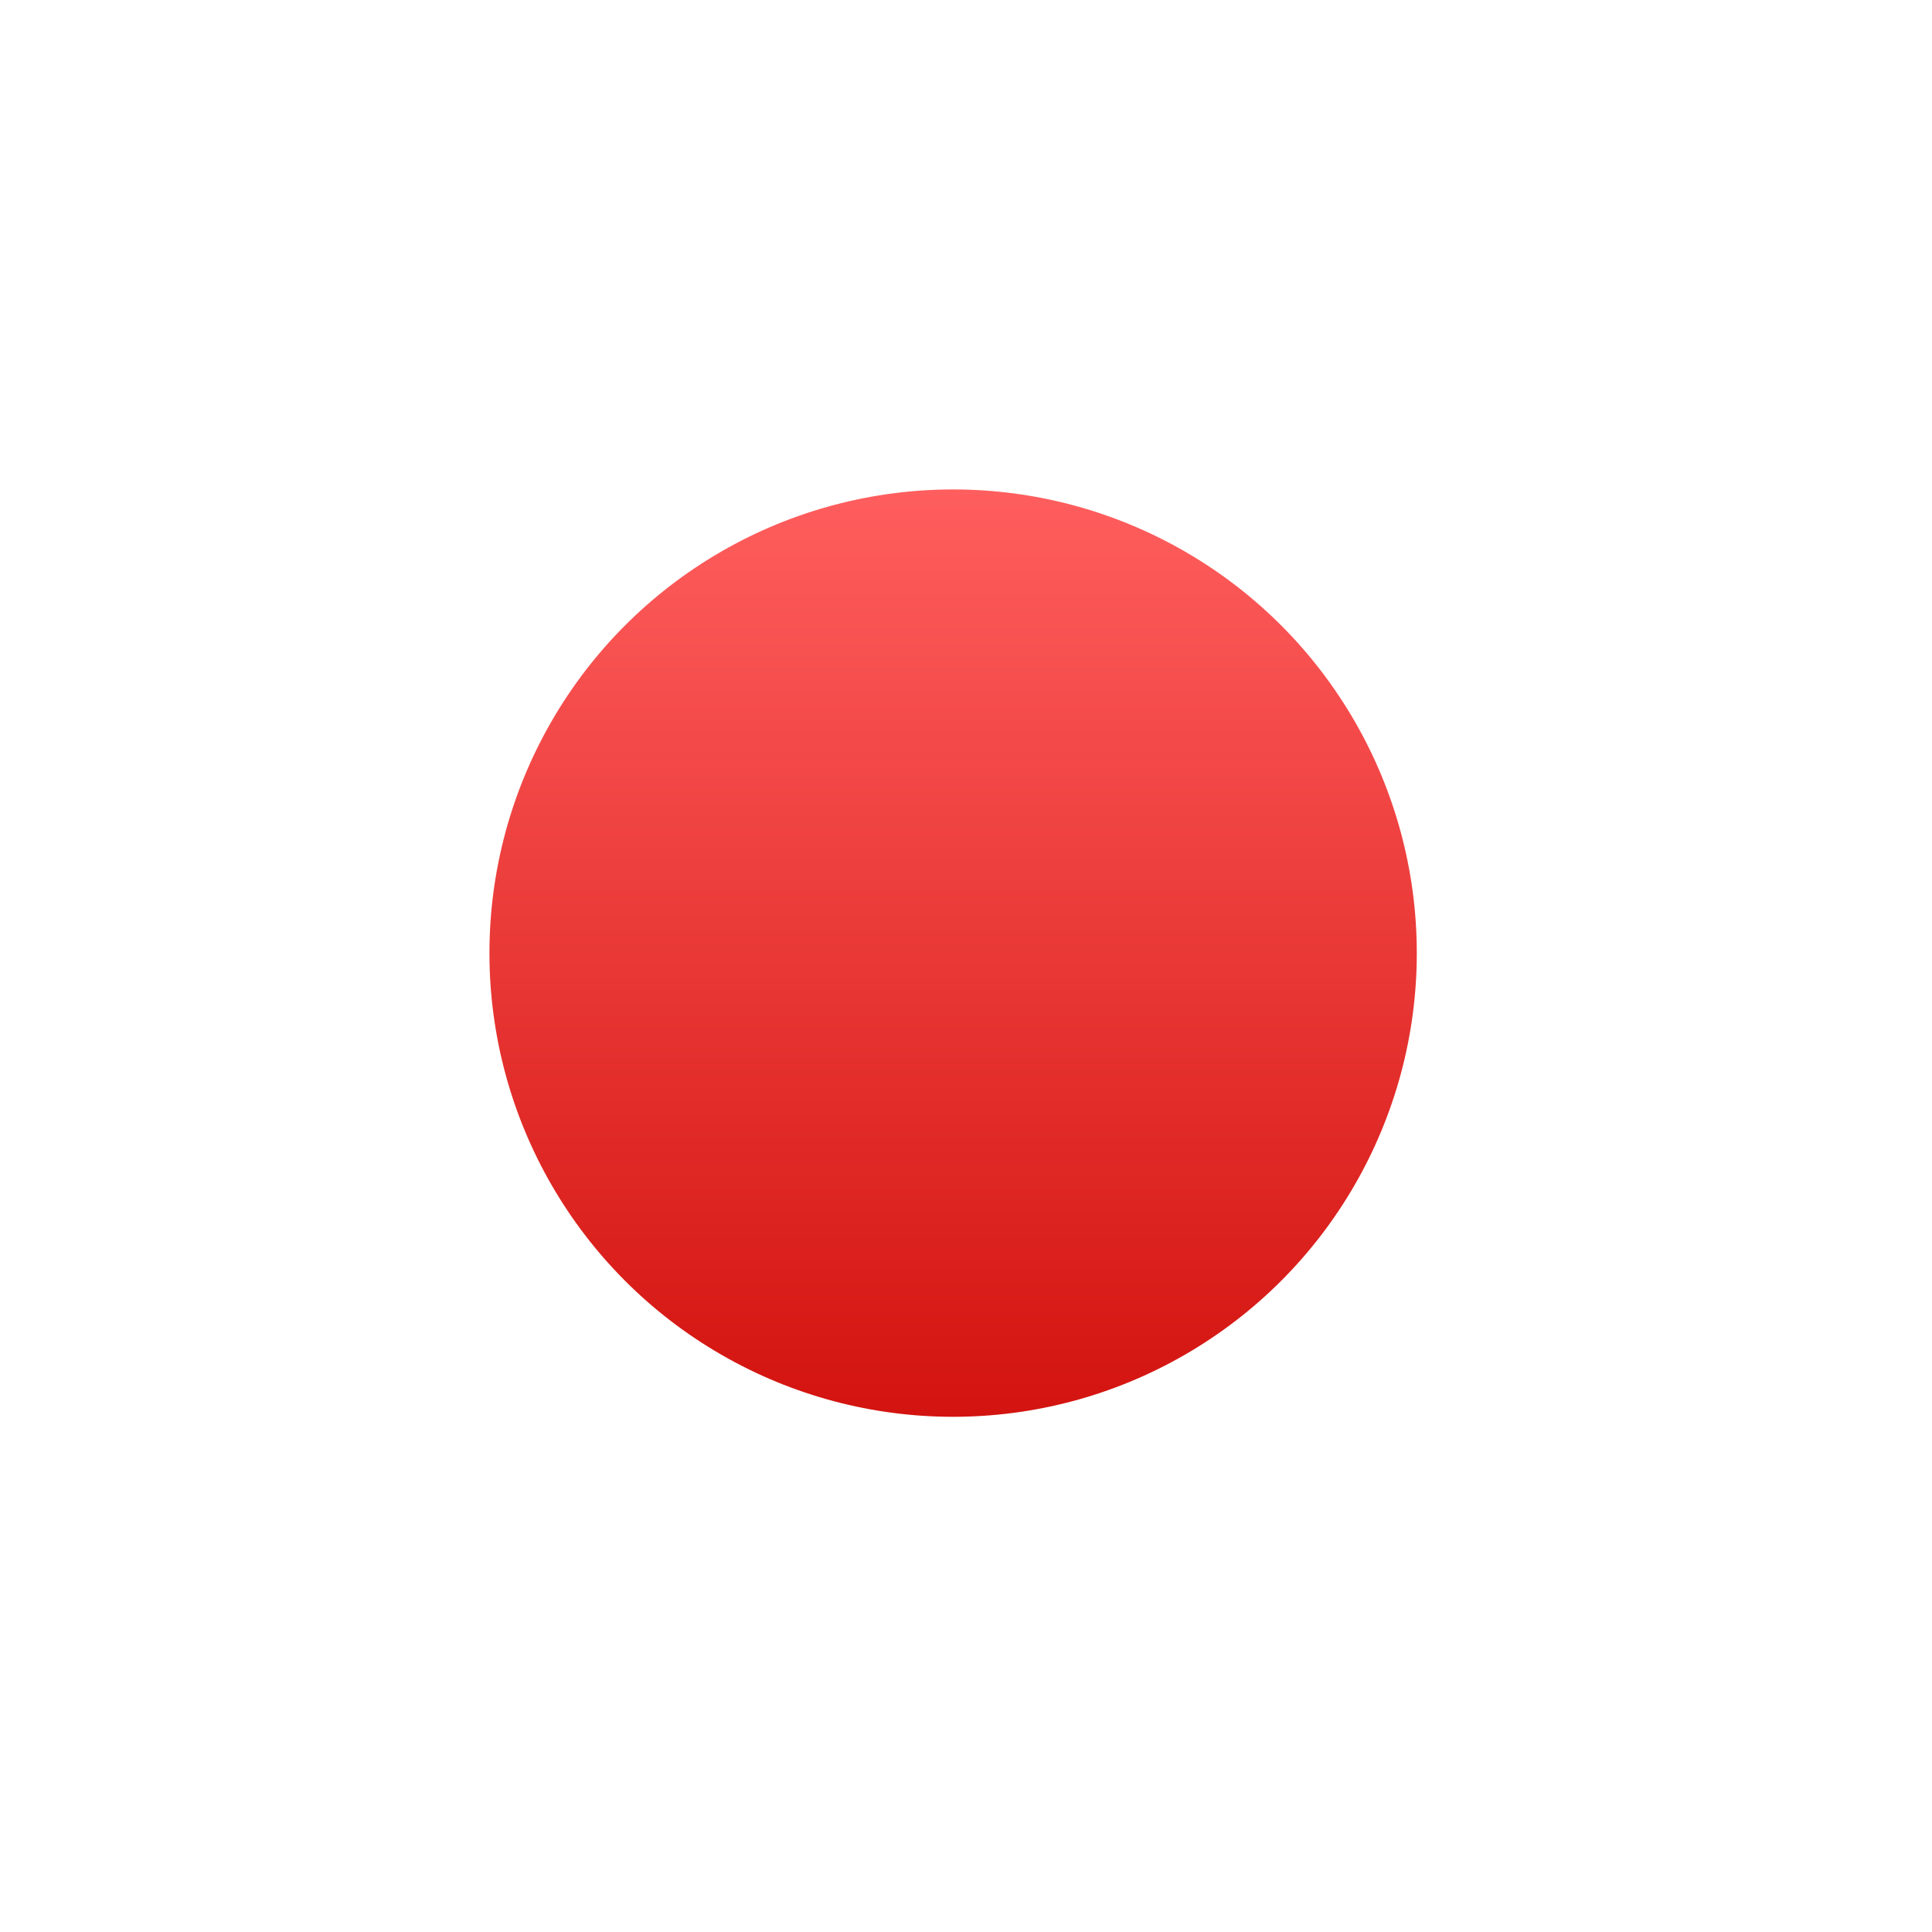 <svg xmlns="http://www.w3.org/2000/svg" xmlns:xlink="http://www.w3.org/1999/xlink" width="75" height="75" viewBox="0 0 75 75">
  <defs>
    <style>
      .cls-1 {
        fill: url(#linear-gradient);
        filter: url(#filter);
      }
    </style>
    <linearGradient id="linear-gradient" x1="37" y1="55" x2="37" y2="19" gradientUnits="userSpaceOnUse">
      <stop offset="0" stop-color="#d3130f"/>
      <stop offset="1" stop-color="#ff5e5e"/>
    </linearGradient>
    <filter id="filter" x="0" y="0" width="75" height="75" filterUnits="userSpaceOnUse">
      <feGaussianBlur result="blur" stdDeviation="6.667" in="SourceAlpha"/>
      <feComposite result="composite"/>
      <feComposite result="composite-2"/>
      <feComposite result="composite-3"/>
      <feFlood result="flood" flood-color="#d3130f" flood-opacity="0.2"/>
      <feComposite result="composite-4" operator="in" in2="composite-3"/>
      <feBlend result="blend" mode="screen" in2="SourceGraphic"/>
      <feBlend result="blend-2" in="SourceGraphic"/>
    </filter>
  </defs>
  <circle id="bg" class="cls-1" cx="37" cy="37" r="18"/>
</svg>
